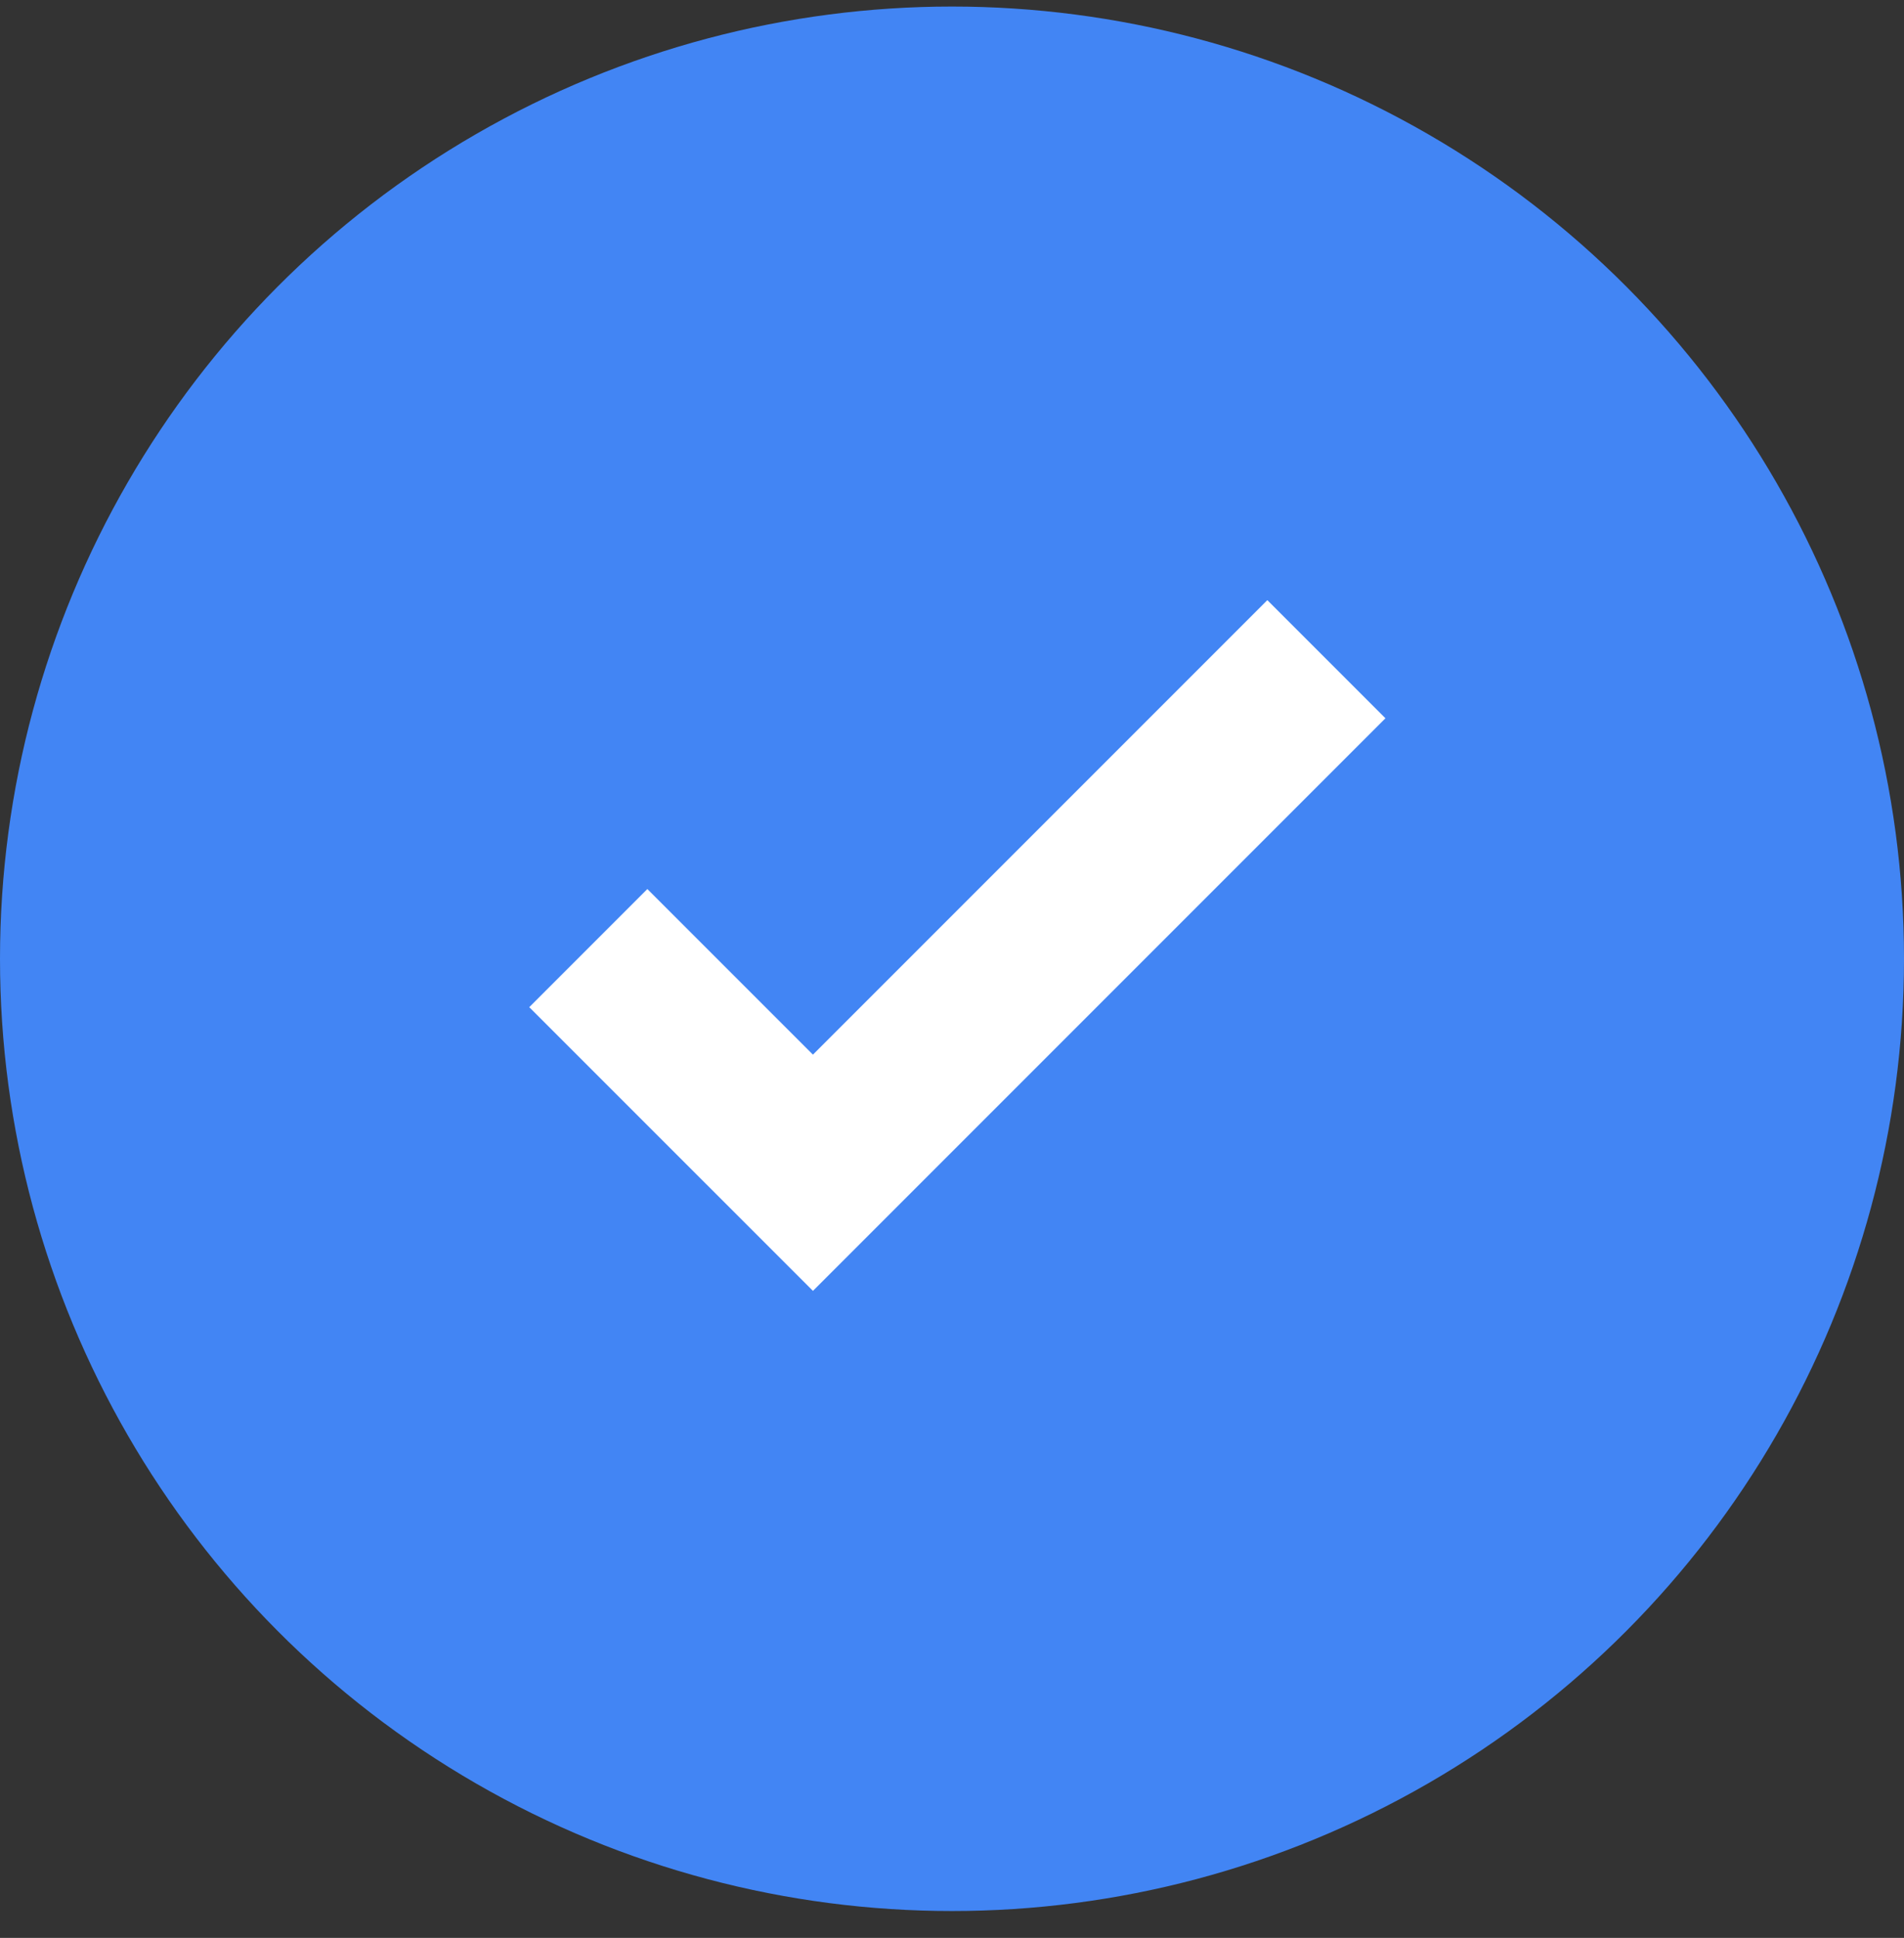 <svg width="57" height="58" viewBox="0 0 57 58" fill="none" xmlns="http://www.w3.org/2000/svg">
<rect x="0" y="0" width="57" height="58" fill="#333333" stroke="none"/>
<circle cx="28.5" cy="28.696" r="28.5" fill="#4285F4"/>
<path d="M17.612 28.376L24.337 35.1L39.708 19.73" stroke="white" stroke-width="5"/>
</svg>
